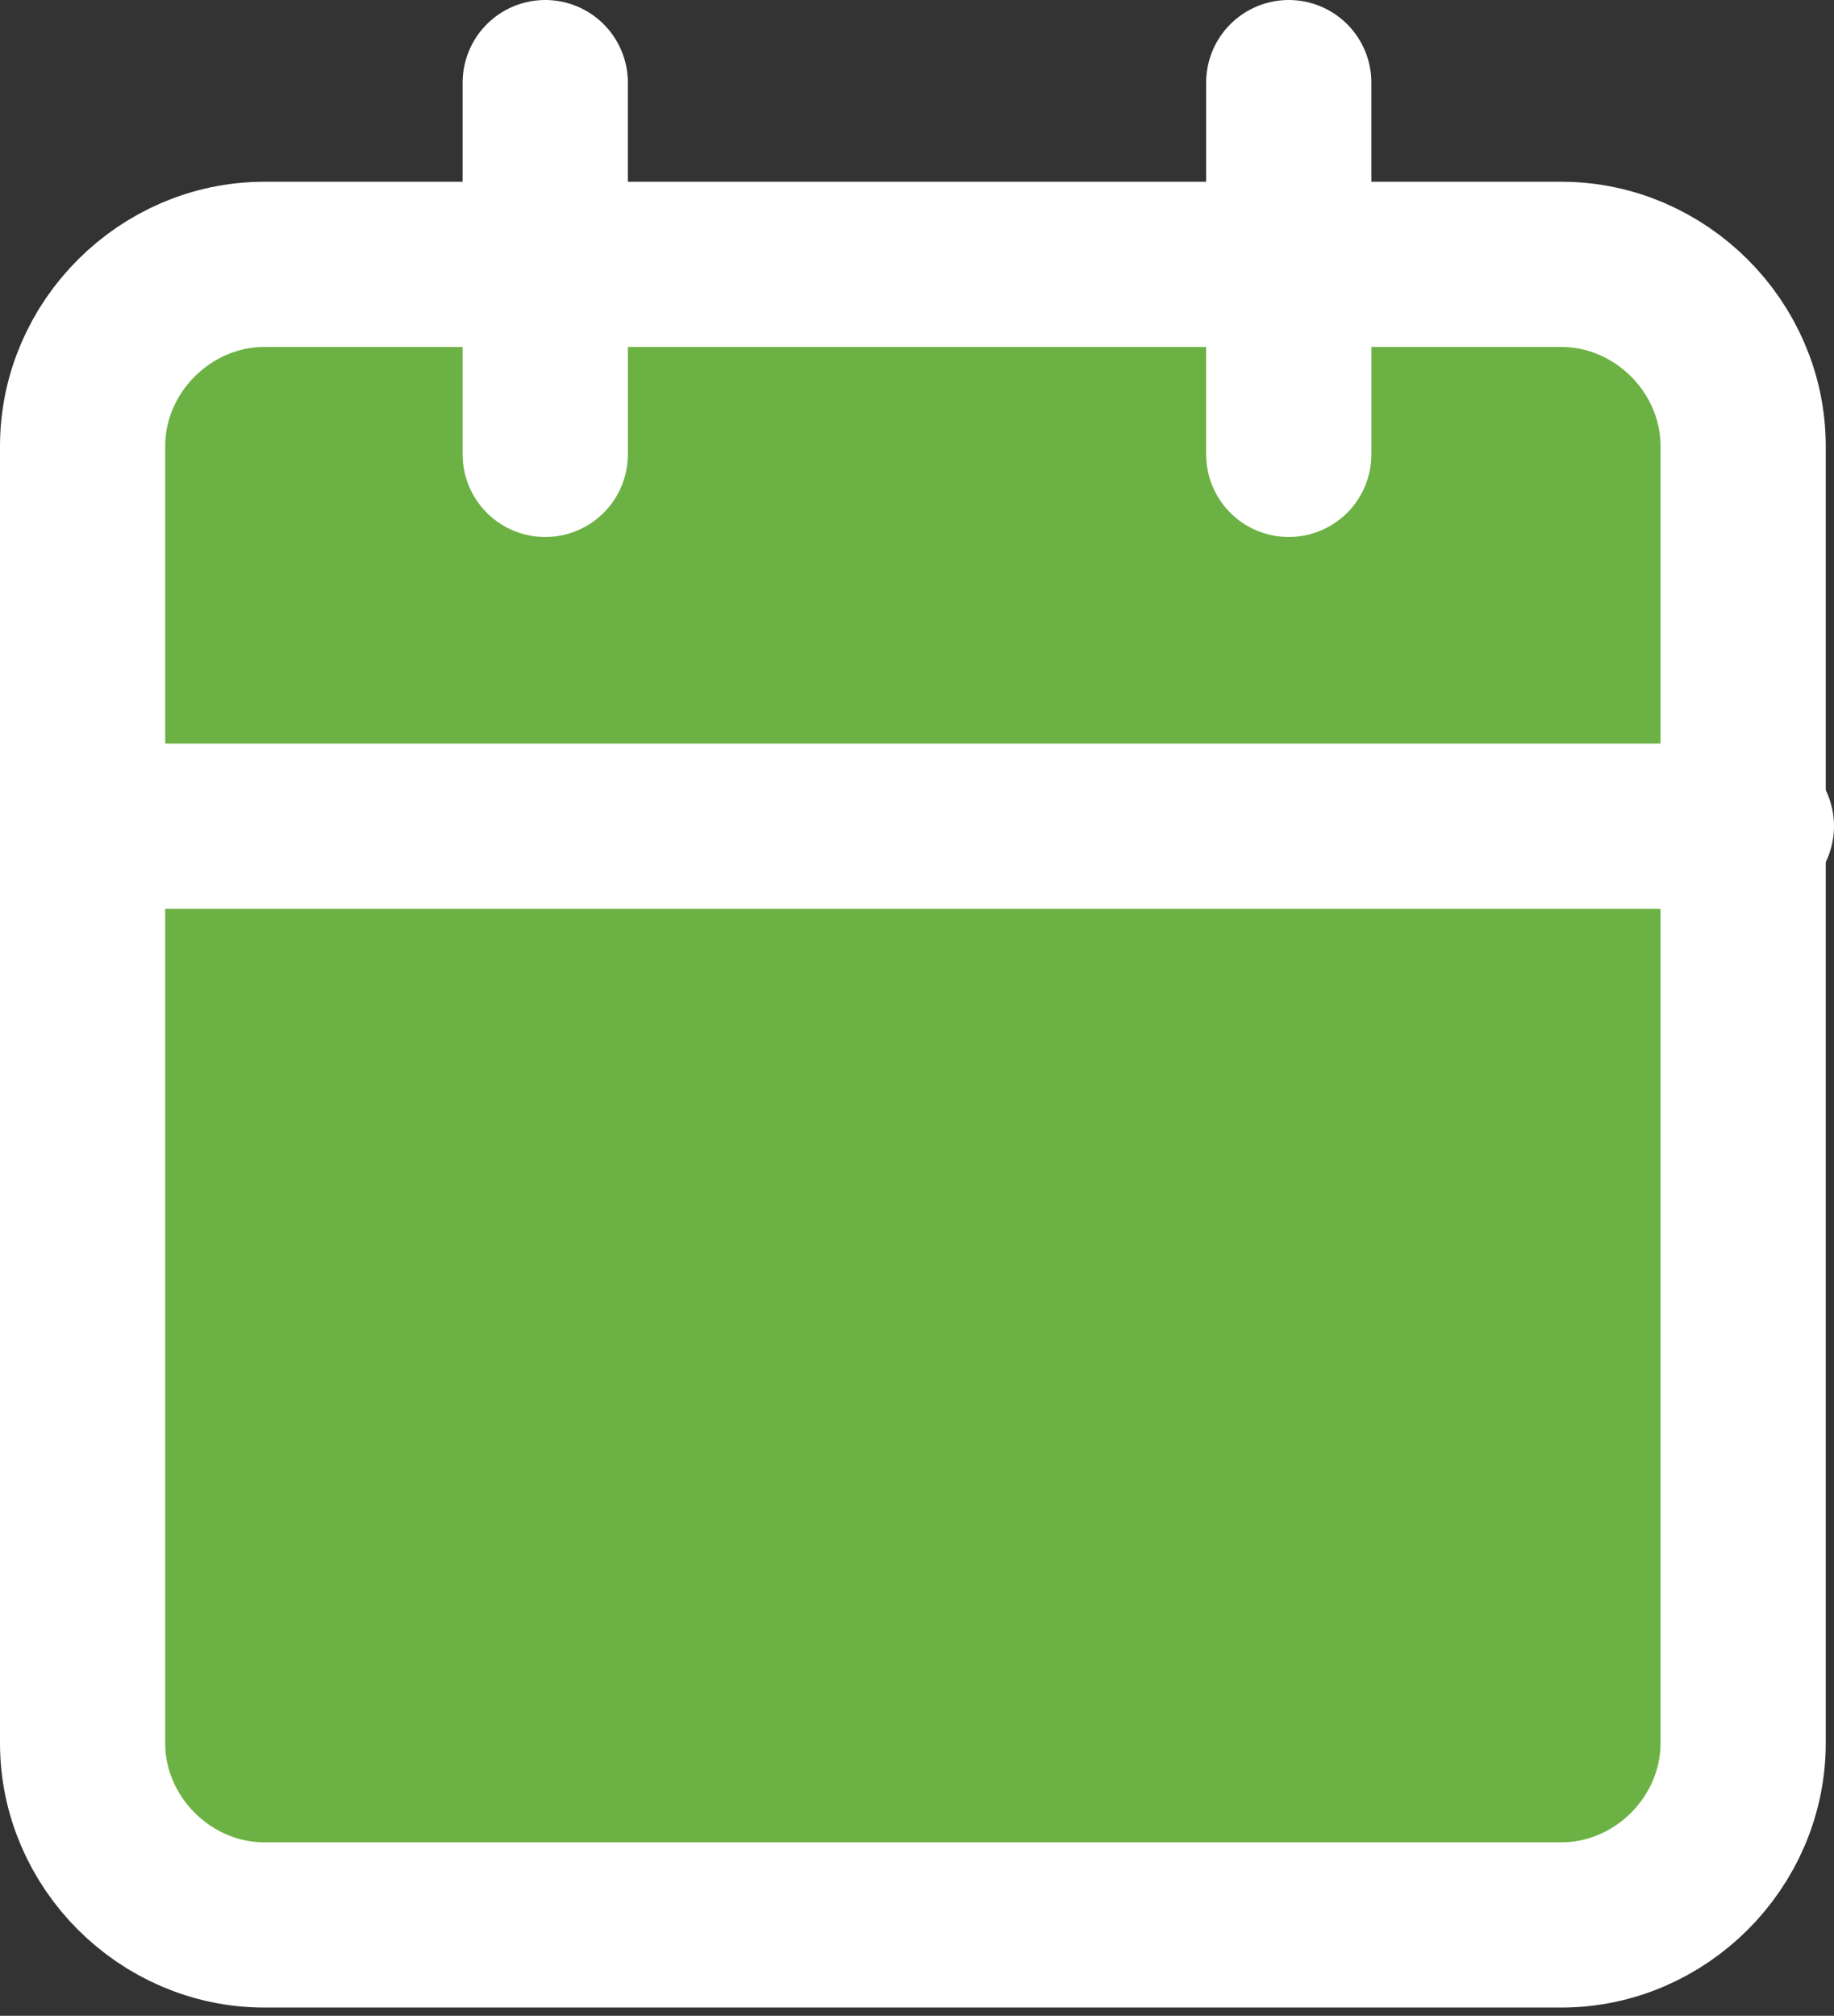 <?xml version="1.0" encoding="utf-8"?>
<!-- Generator: Adobe Illustrator 19.0.0, SVG Export Plug-In . SVG Version: 6.00 Build 0)  -->
<svg version="1.1" id="Layer_1" xmlns="http://www.w3.org/2000/svg" xmlns:xlink="http://www.w3.org/1999/xlink" x="0px" y="0px"
	 viewBox="-294 384.6 22.2 24.4" style="enable-background:new -294 384.6 22.2 24.4;" xml:space="preserve">
<rect x="-294" y="384.6" width="22.2" height="24.4" fill="#333333" stroke="none"/>
<style type="text/css">
	.st0{fill:#6CB144;stroke:#FFFFFF;stroke-width:2;stroke-linecap:round;stroke-linejoin:round;}
</style>
<g id="Icon_feather-calendar" transform="translate(1 1)">
	<path id="Path_26553" class="st0" d="M-291.8,386.8h15.7c1.2,0,2.2,1,2.2,2.2l0,0v15.7c0,1.2-1,2.2-2.2,2.2l0,0h-15.7
		c-1.2,0-2.2-1-2.2-2.2v-15.7C-294,387.8-293,386.8-291.8,386.8z"/>
	<path id="Path_26554" class="st0" d="M-279.4,384.6v4.5"/>
	<path id="Path_26555" class="st0" d="M-288.4,384.6v4.5"/>
	<path id="Path_26556" class="st0" d="M-294,393.6h20.2"/>
</g>
</svg>
